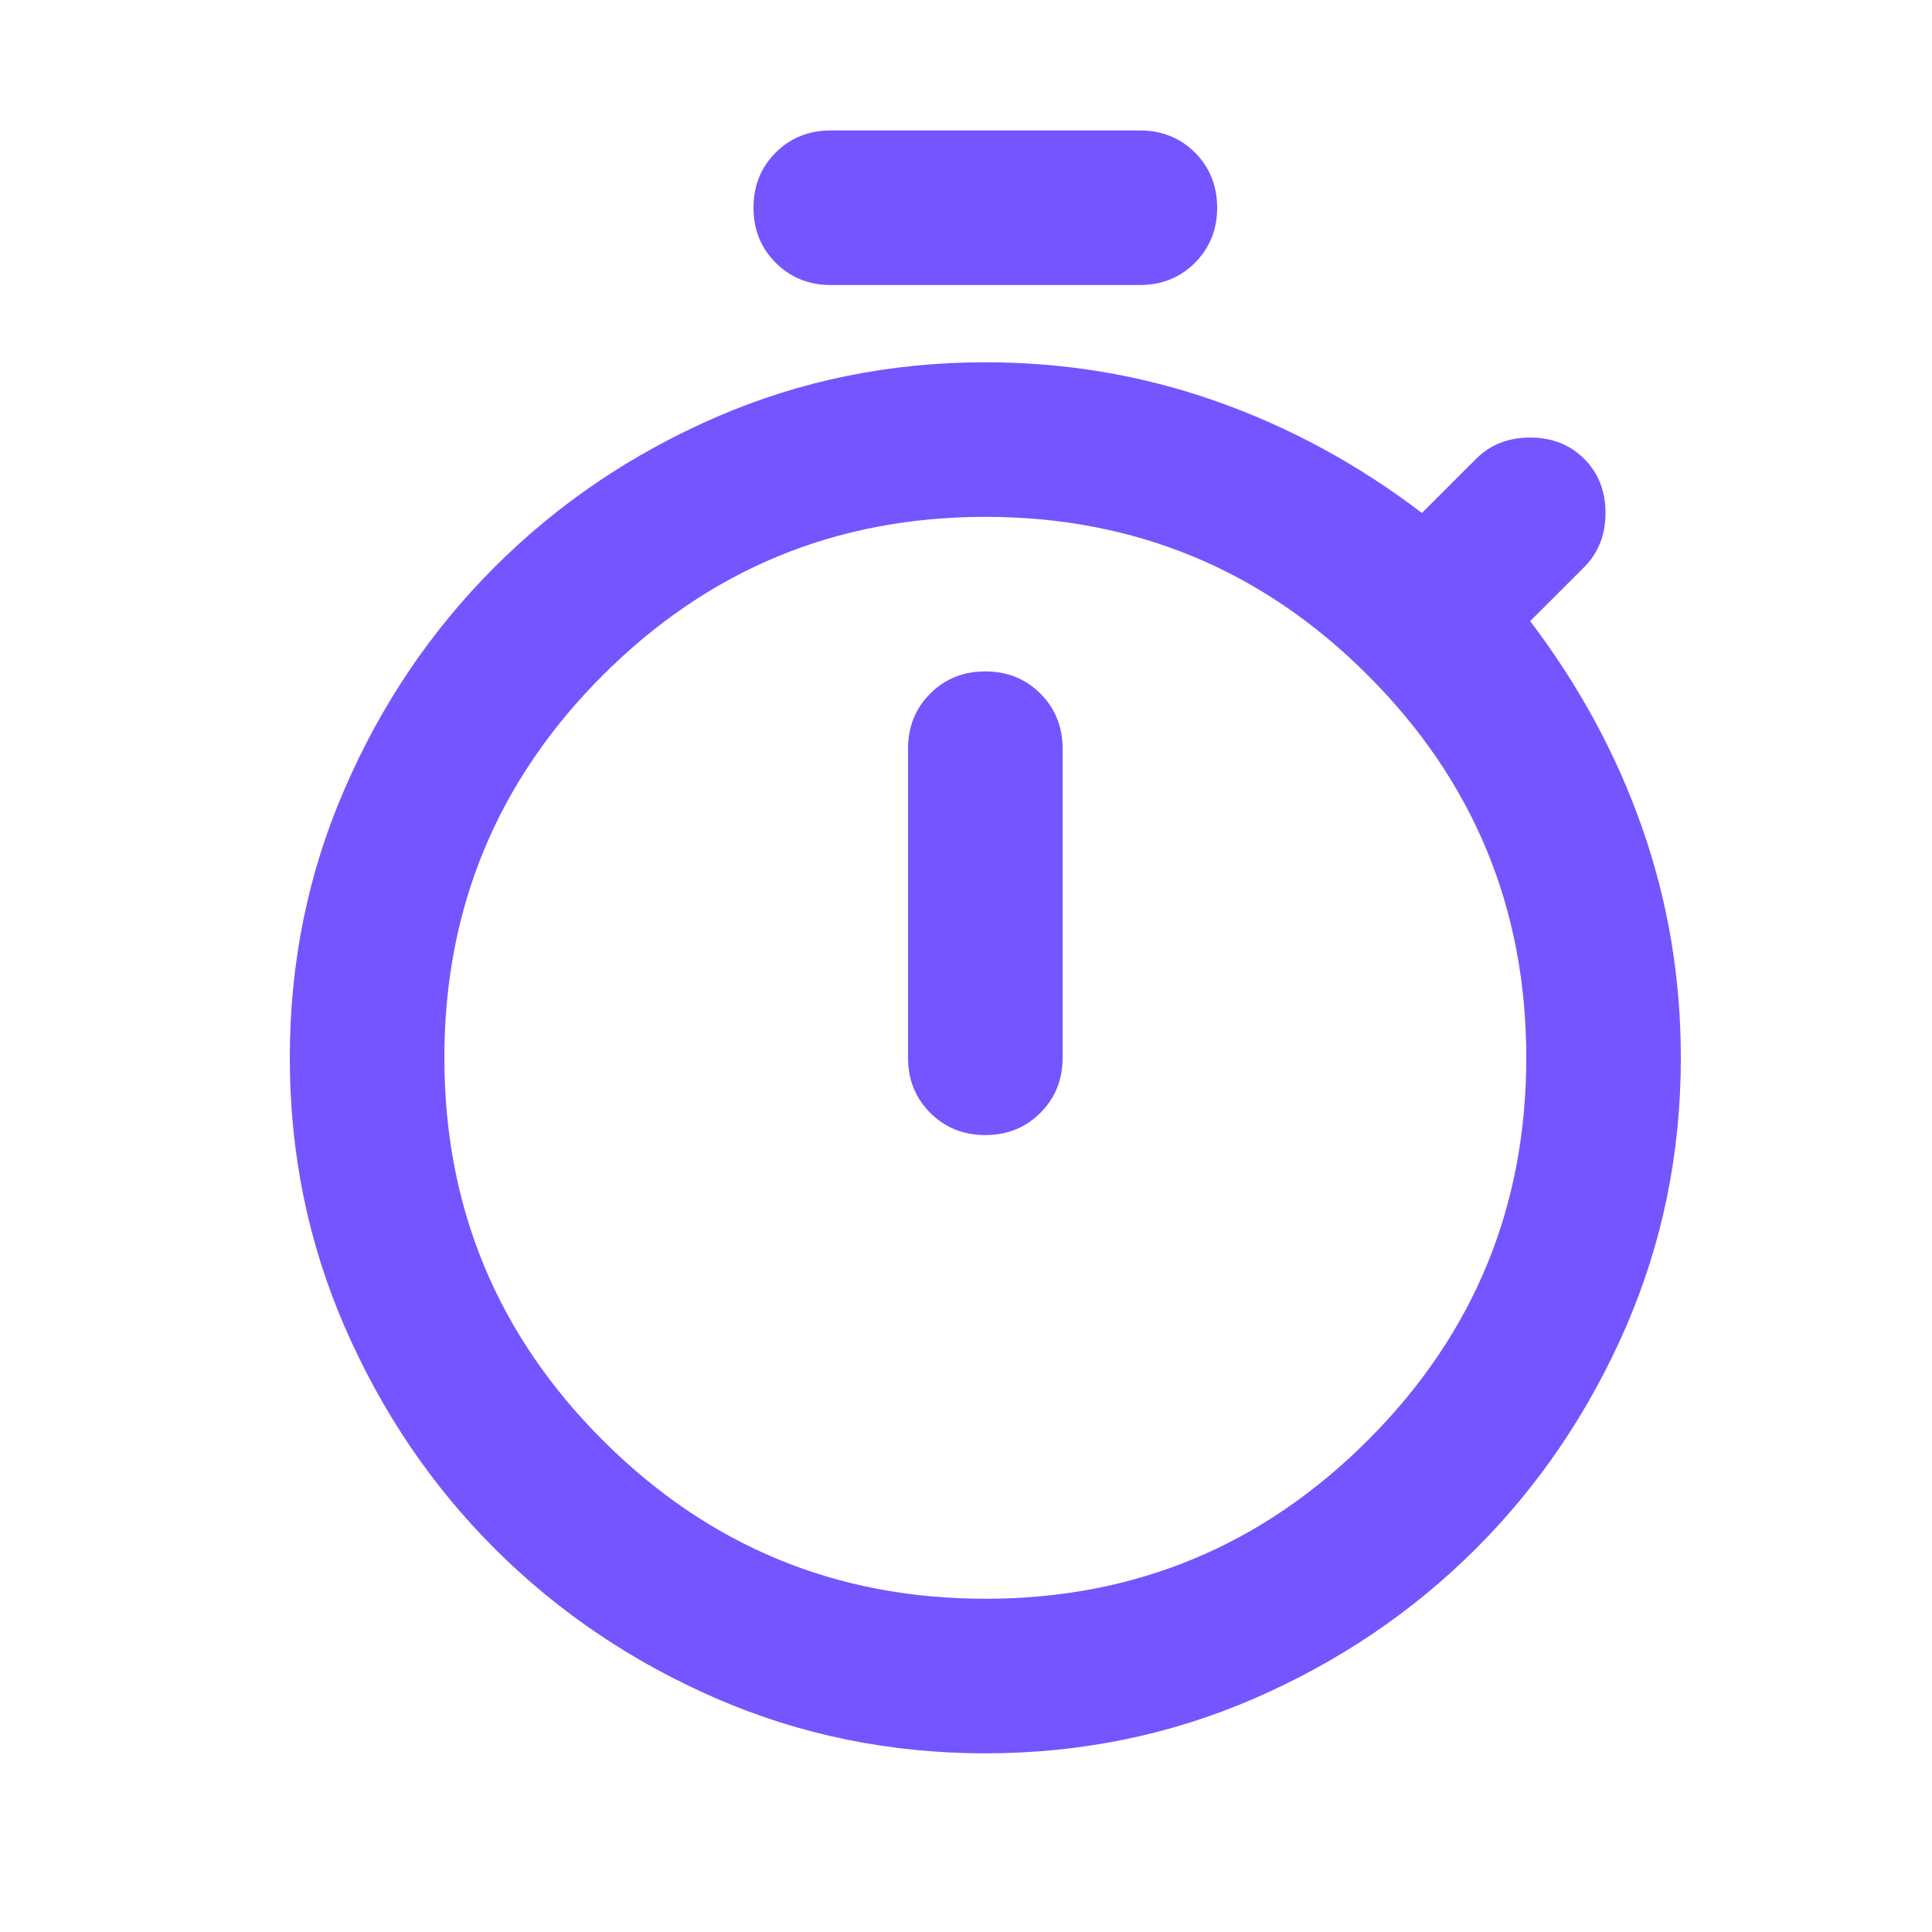 <svg width="25" height="25" viewBox="0 0 25 25" fill="none" xmlns="http://www.w3.org/2000/svg">
<path d="M10.75 3.688C10.467 3.688 10.229 3.592 10.037 3.4C9.846 3.208 9.75 2.971 9.75 2.688C9.75 2.404 9.846 2.167 10.037 1.975C10.229 1.783 10.467 1.688 10.75 1.688H14.75C15.033 1.688 15.271 1.783 15.463 1.975C15.654 2.167 15.75 2.404 15.75 2.688C15.75 2.971 15.654 3.208 15.463 3.4C15.271 3.592 15.033 3.688 14.75 3.688H10.75ZM12.75 14.688C13.033 14.688 13.271 14.592 13.463 14.4C13.654 14.208 13.75 13.971 13.75 13.688V9.688C13.75 9.404 13.654 9.167 13.463 8.975C13.271 8.783 13.033 8.688 12.75 8.688C12.467 8.688 12.229 8.783 12.037 8.975C11.846 9.167 11.75 9.404 11.75 9.688V13.688C11.75 13.971 11.846 14.208 12.037 14.4C12.229 14.592 12.467 14.688 12.75 14.688ZM12.75 22.688C11.517 22.688 10.354 22.45 9.262 21.975C8.171 21.5 7.217 20.854 6.4 20.038C5.583 19.221 4.938 18.267 4.463 17.175C3.987 16.083 3.75 14.921 3.75 13.688C3.75 12.454 3.987 11.292 4.463 10.2C4.938 9.108 5.583 8.154 6.4 7.338C7.217 6.521 8.171 5.875 9.262 5.4C10.354 4.925 11.517 4.688 12.75 4.688C13.783 4.688 14.775 4.854 15.725 5.188C16.675 5.521 17.567 6.004 18.4 6.638L19.1 5.938C19.283 5.754 19.517 5.662 19.8 5.662C20.083 5.662 20.317 5.754 20.5 5.938C20.683 6.121 20.775 6.354 20.775 6.638C20.775 6.921 20.683 7.154 20.5 7.338L19.8 8.037C20.433 8.871 20.917 9.762 21.25 10.713C21.583 11.662 21.75 12.654 21.75 13.688C21.75 14.921 21.512 16.083 21.038 17.175C20.562 18.267 19.917 19.221 19.1 20.038C18.283 20.854 17.329 21.5 16.238 21.975C15.146 22.45 13.983 22.688 12.75 22.688ZM12.75 20.688C14.683 20.688 16.333 20.004 17.7 18.637C19.067 17.271 19.75 15.621 19.75 13.688C19.75 11.754 19.067 10.104 17.7 8.738C16.333 7.371 14.683 6.688 12.75 6.688C10.817 6.688 9.167 7.371 7.8 8.738C6.433 10.104 5.75 11.754 5.75 13.688C5.75 15.621 6.433 17.271 7.8 18.637C9.167 20.004 10.817 20.688 12.75 20.688Z" fill="#7455FF"/>
</svg>
